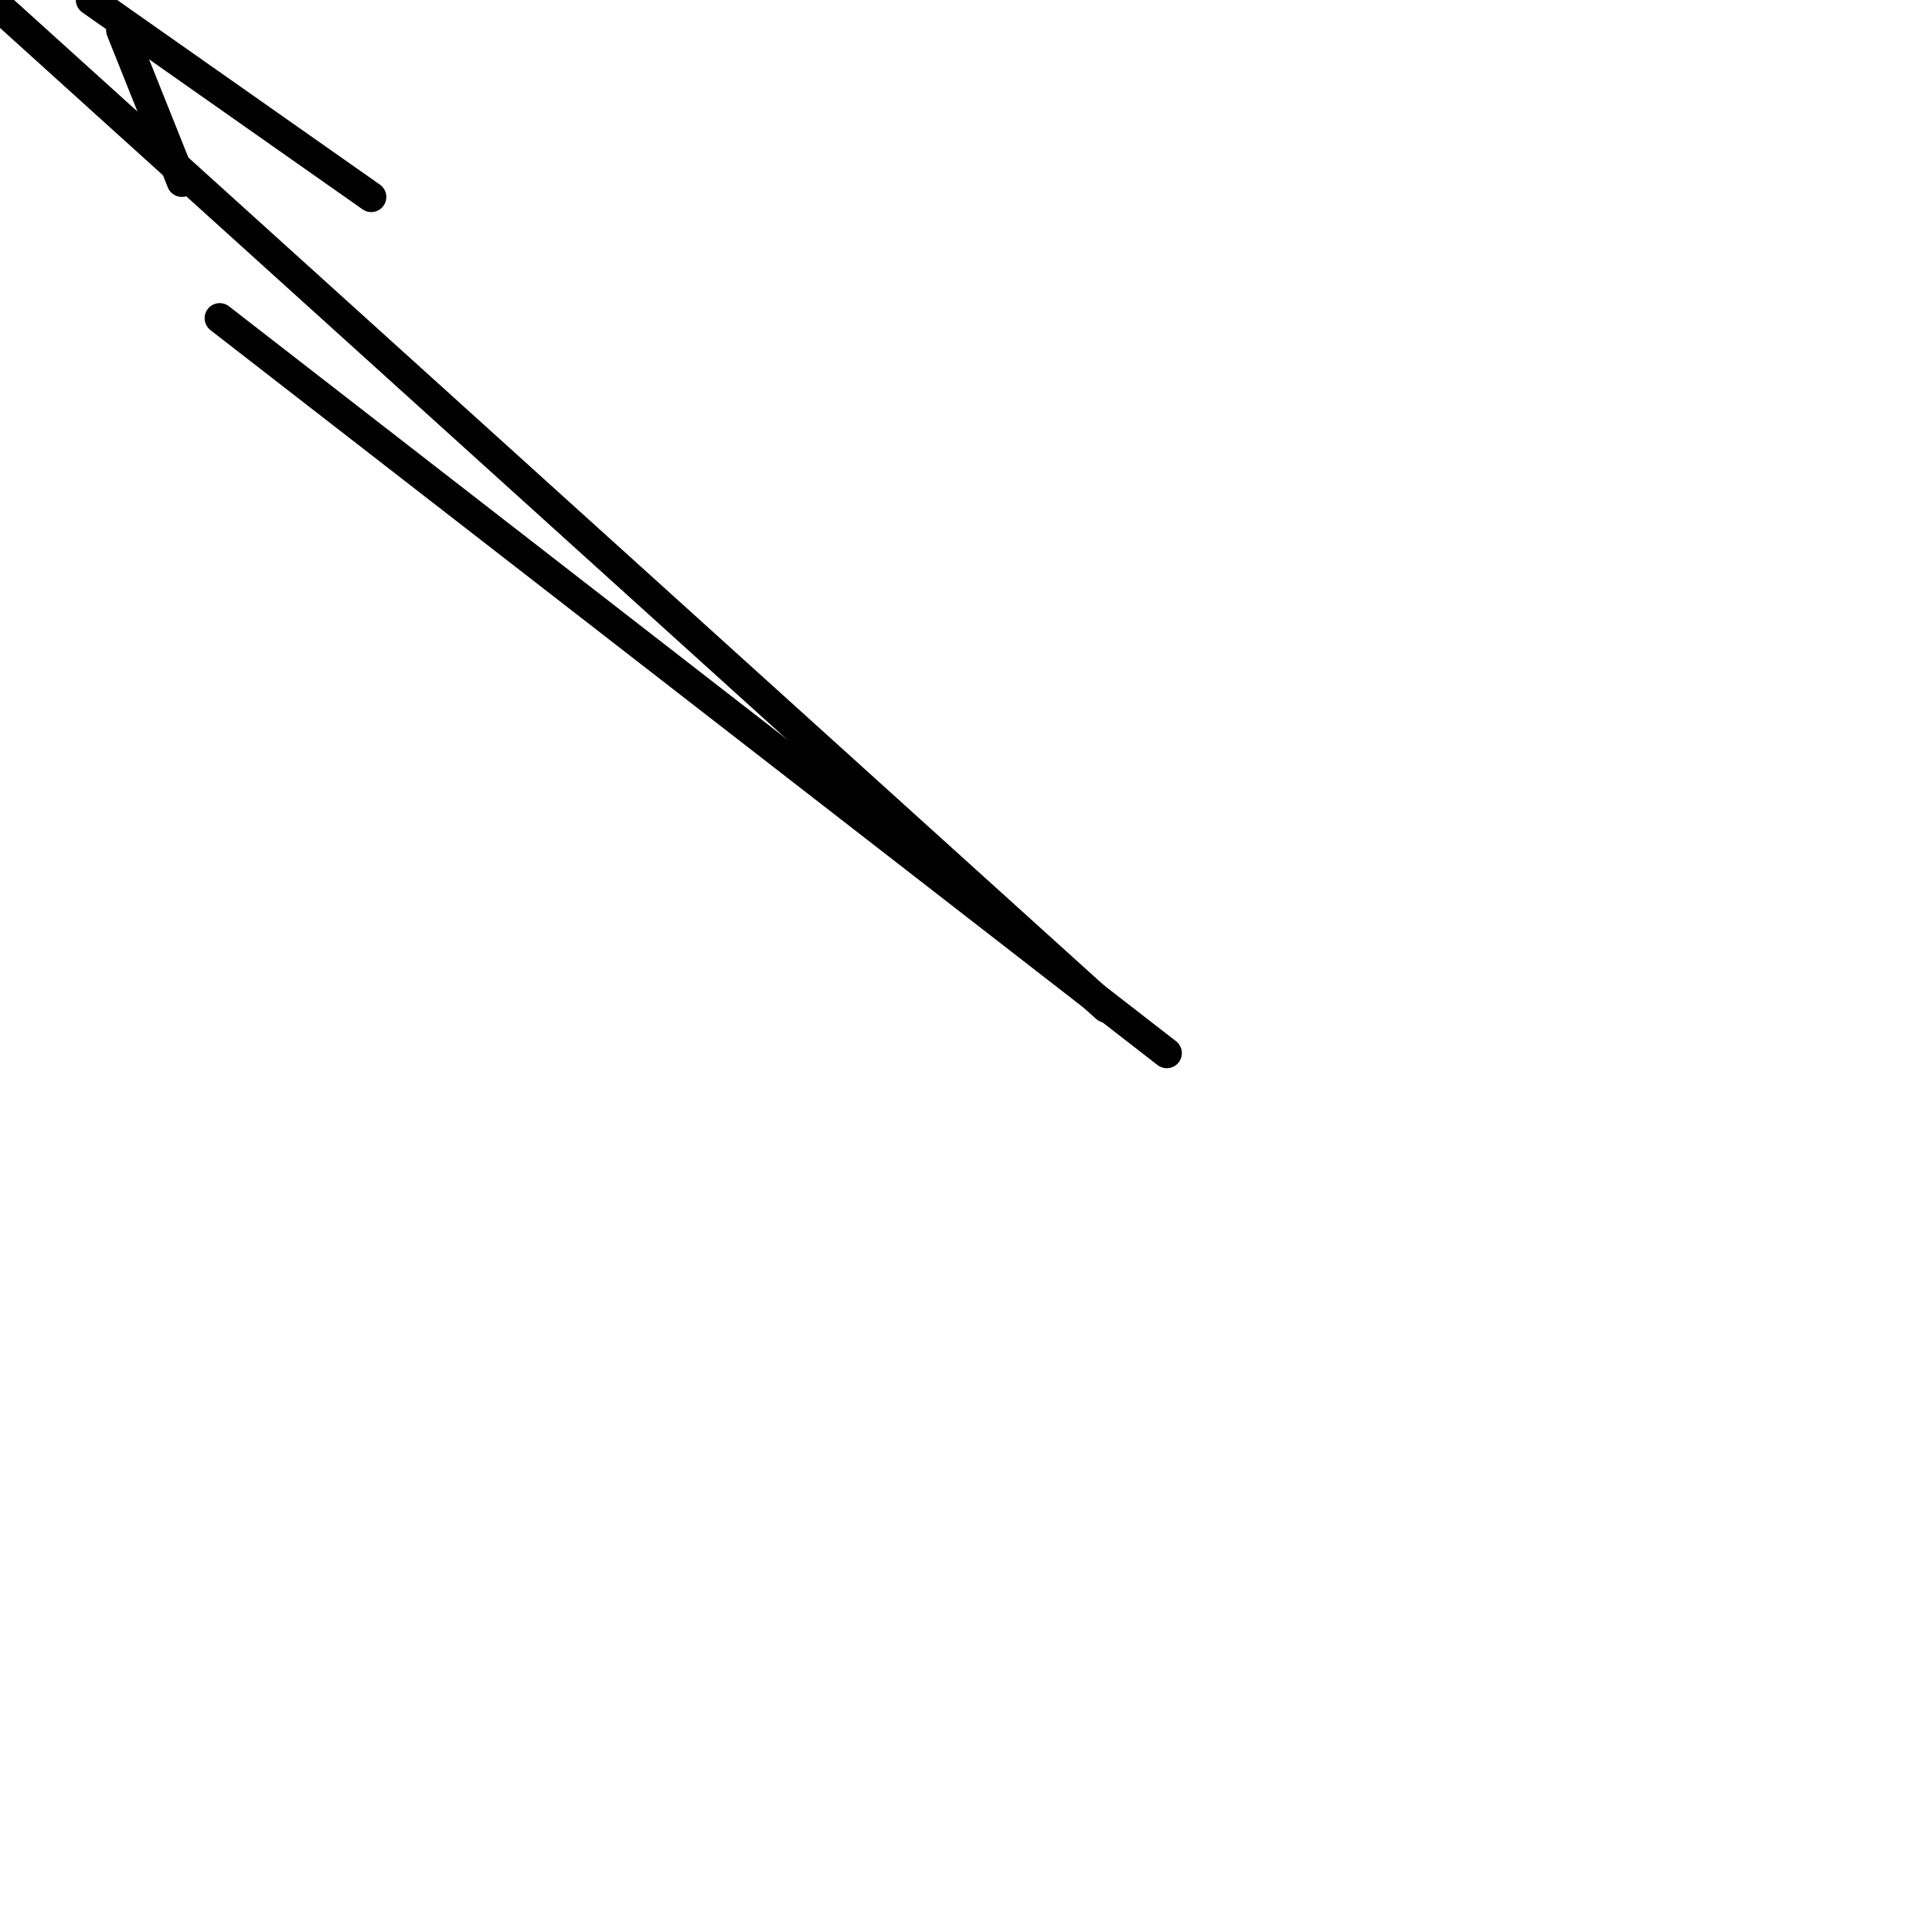 <?xml version="1.0" encoding="utf-8" ?>
<svg baseProfile="full" height="256" version="1.1" width="256" xmlns="http://www.w3.org/2000/svg" xmlns:ev="http://www.w3.org/2001/xml-events" xmlns:xlink="http://www.w3.org/1999/xlink"><defs /><polyline fill="none" points="16.063,4.016 24.094,24.094" stroke="black" stroke-linecap="round" stroke-width="4" /><polyline fill="none" points="12.047,0.0 49.192,26.102" stroke="black" stroke-linecap="round" stroke-width="4" /><polyline fill="none" points="0.0,1.004 146.573,133.522" stroke="black" stroke-linecap="round" stroke-width="4" /><polyline fill="none" points="29.114,42.165 154.604,139.545" stroke="black" stroke-linecap="round" stroke-width="4" /></svg>